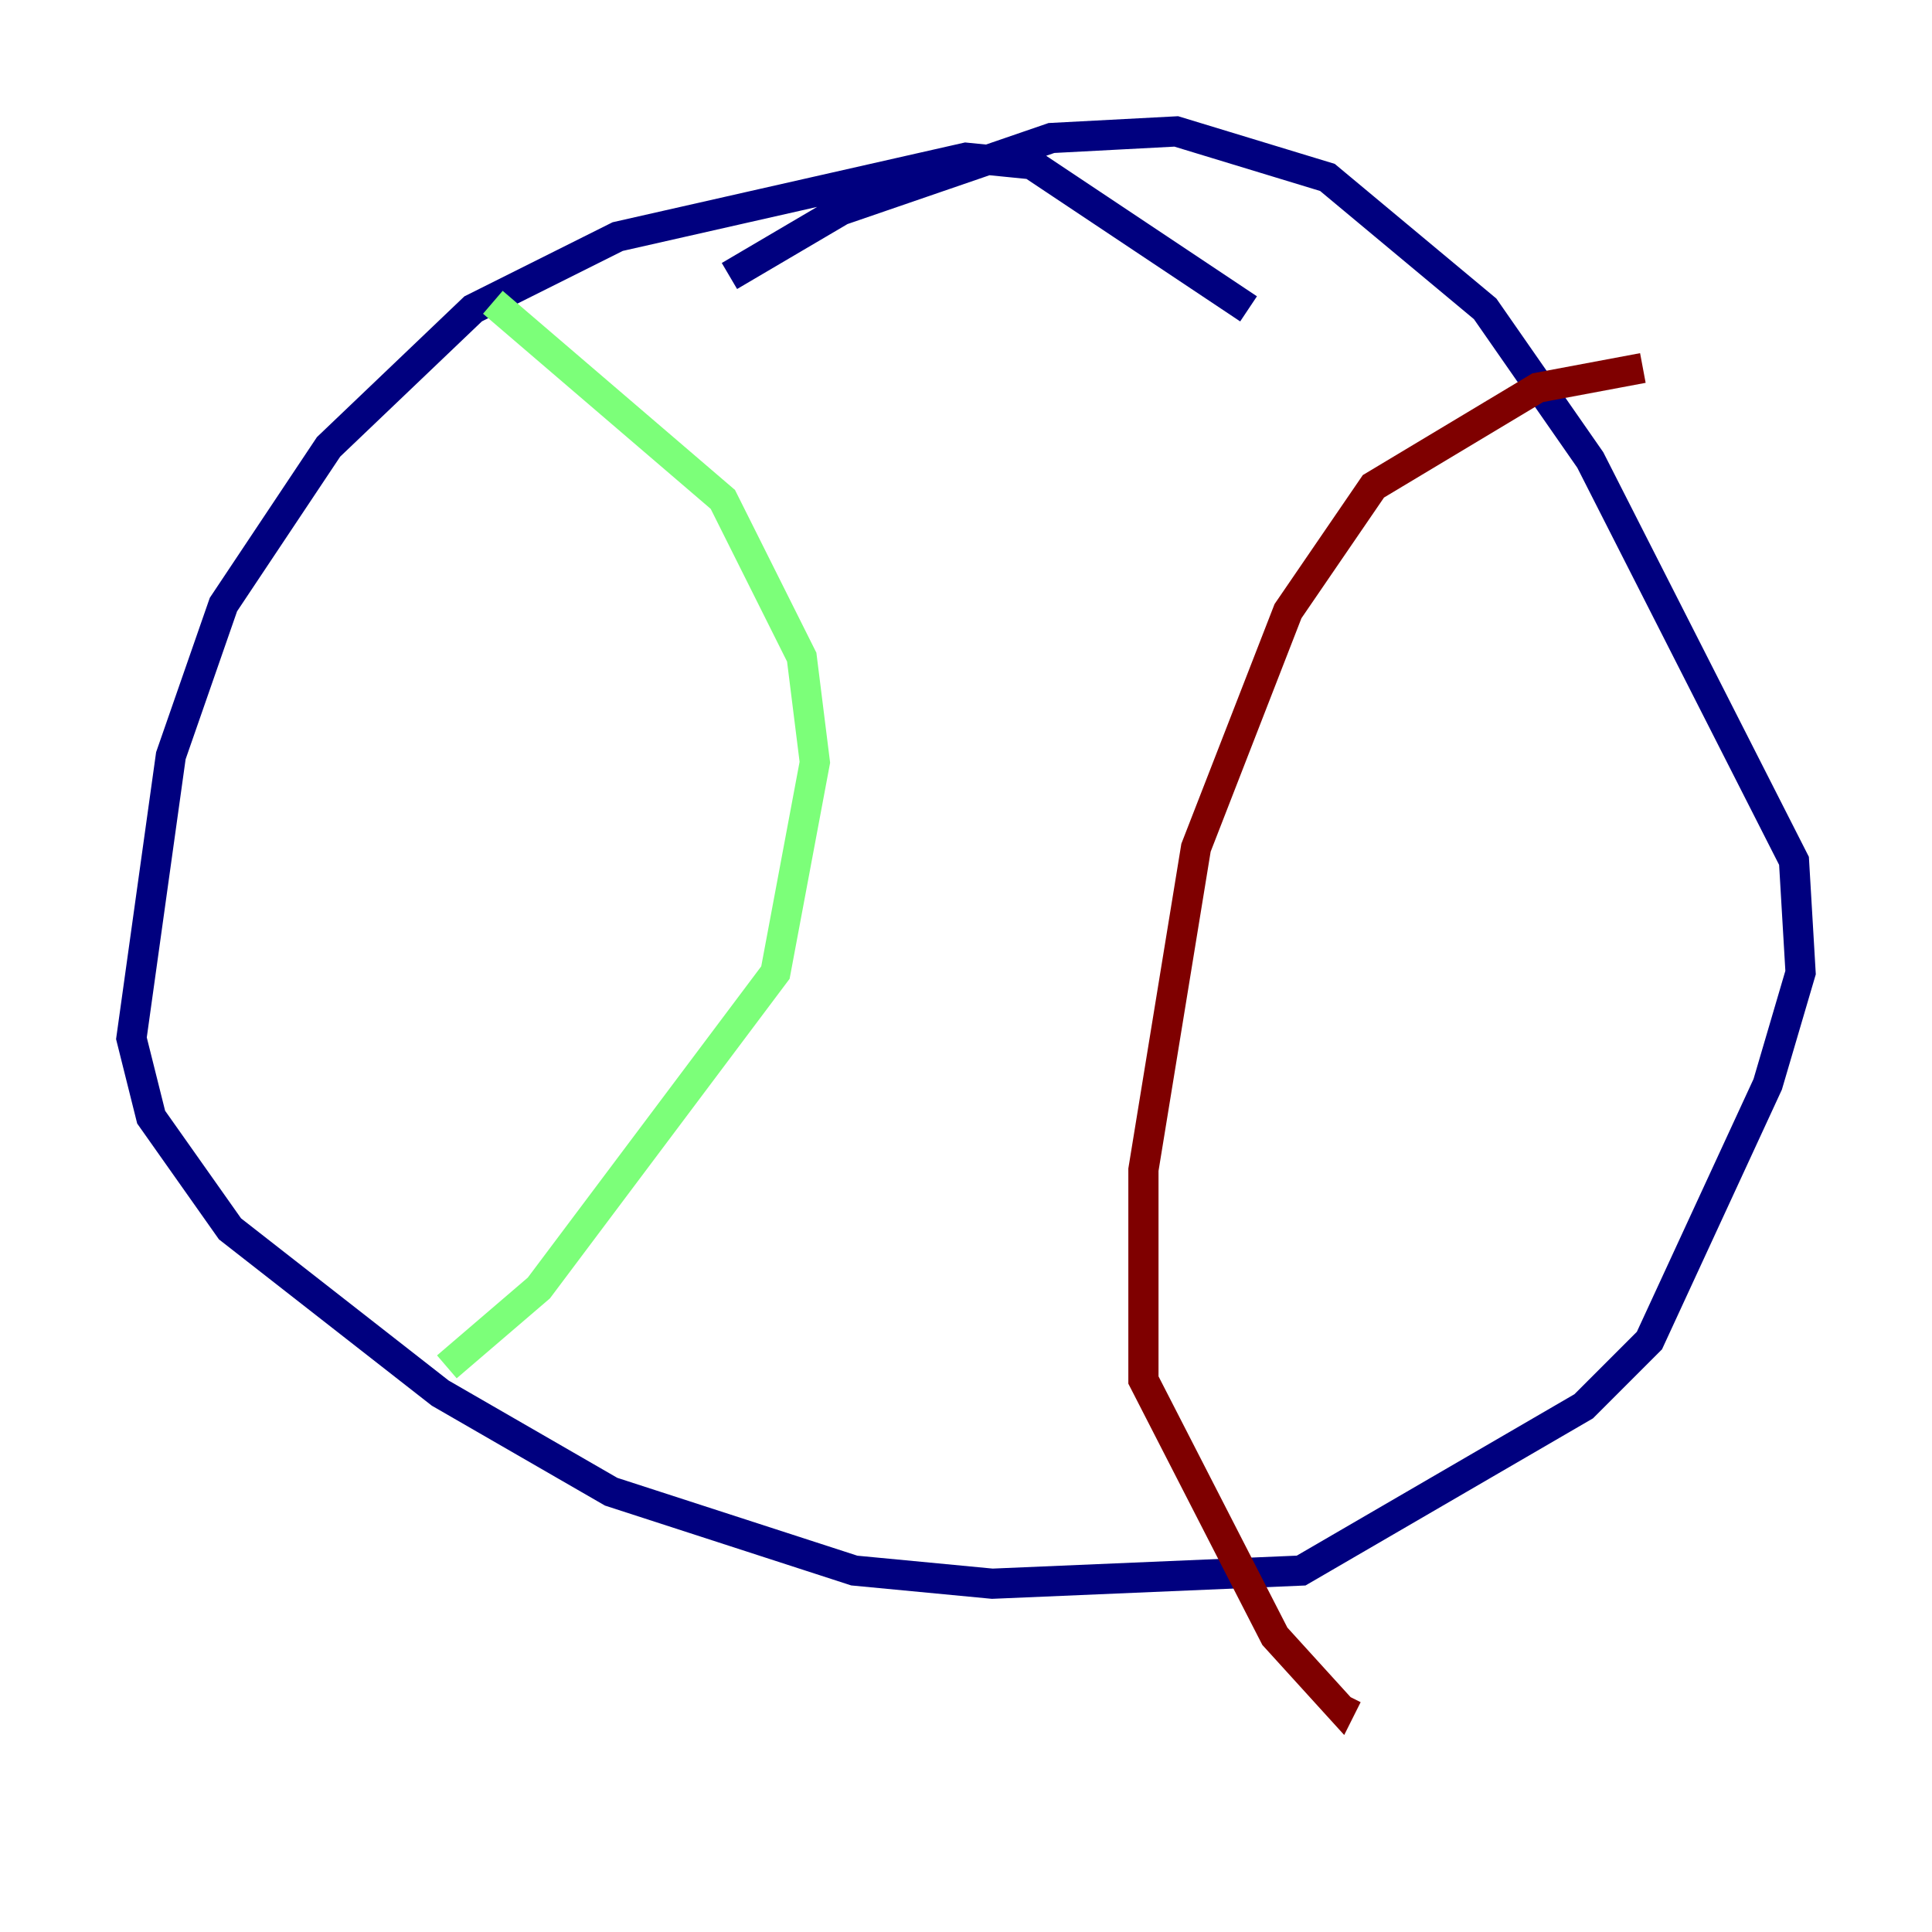 <?xml version="1.0" encoding="utf-8" ?>
<svg baseProfile="tiny" height="128" version="1.2" viewBox="0,0,128,128" width="128" xmlns="http://www.w3.org/2000/svg" xmlns:ev="http://www.w3.org/2001/xml-events" xmlns:xlink="http://www.w3.org/1999/xlink"><defs /><polyline fill="none" points="82.721,20.463 68.354,10.884 64.0,10.449 40.925,15.674 31.347,20.463 21.769,29.605 14.803,40.054 11.32,50.068 8.707,68.789 10.014,74.014 15.238,81.415 29.17,92.299 40.49,98.83 56.599,104.054 65.742,104.925 86.204,104.054 104.925,93.17 109.279,88.816 117.116,71.837 119.293,64.435 118.857,57.034 105.361,30.476 98.395,20.463 87.946,11.755 77.932,8.707 69.66,9.143 55.728,13.932 48.327,18.286" stroke="#00007f" stroke-width="2" /><polyline fill="none" points="32.653,20.027 47.891,33.088 53.116,43.537 53.986,50.503 51.374,64.435 35.701,85.333 29.605,90.558" stroke="#7cff79" stroke-width="2" /><polyline fill="none" points="108.844,24.381 101.878,25.687 90.993,32.218 85.333,40.49 79.238,56.163 75.755,77.497 75.755,91.429 84.463,108.408 88.816,113.197 89.252,112.326" stroke="#7f0000" stroke-width="2" /></svg>